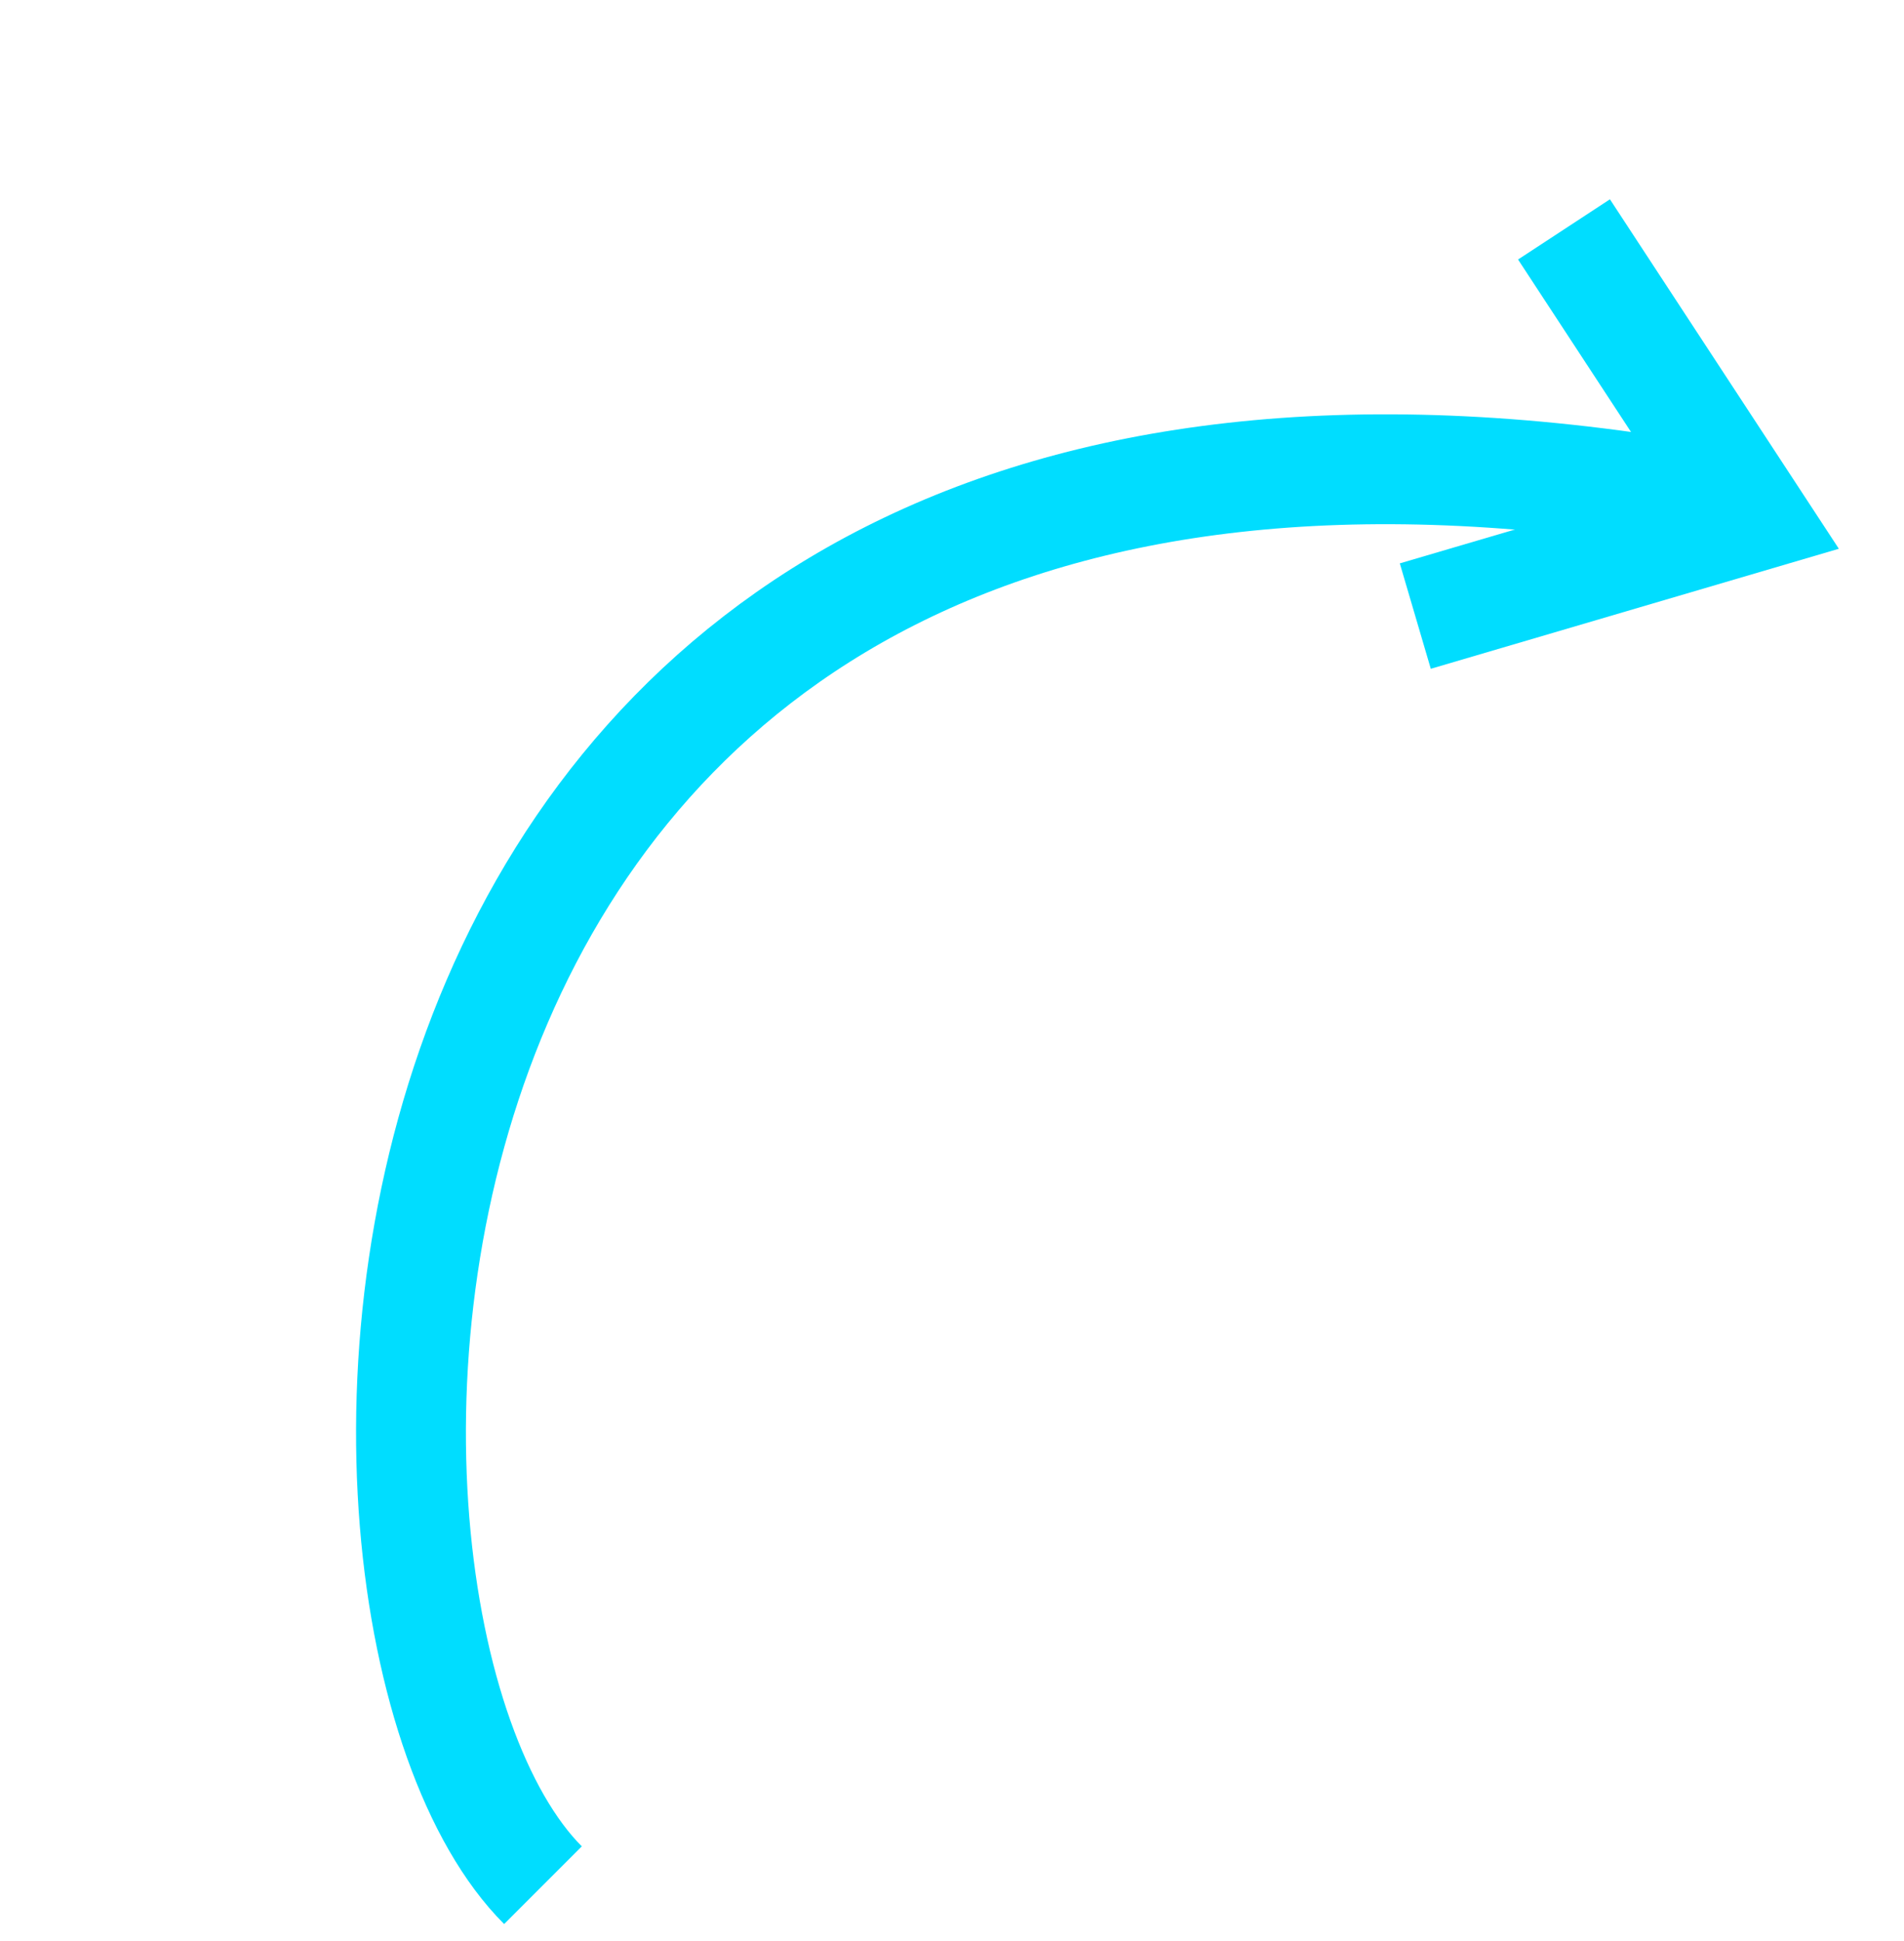 <svg width="52" height="53" viewBox="0 0 52 53" fill="none" xmlns="http://www.w3.org/2000/svg">
<path d="M14.829 51.475C7.52 44.165 8.332 7.076 46.233 13.573" stroke="#00DDFF" stroke-width="3"/>
<path d="M42.714 6.264L47.858 14.115L38.653 16.822" stroke="#00DDFF" stroke-width="3"/>
</svg>
